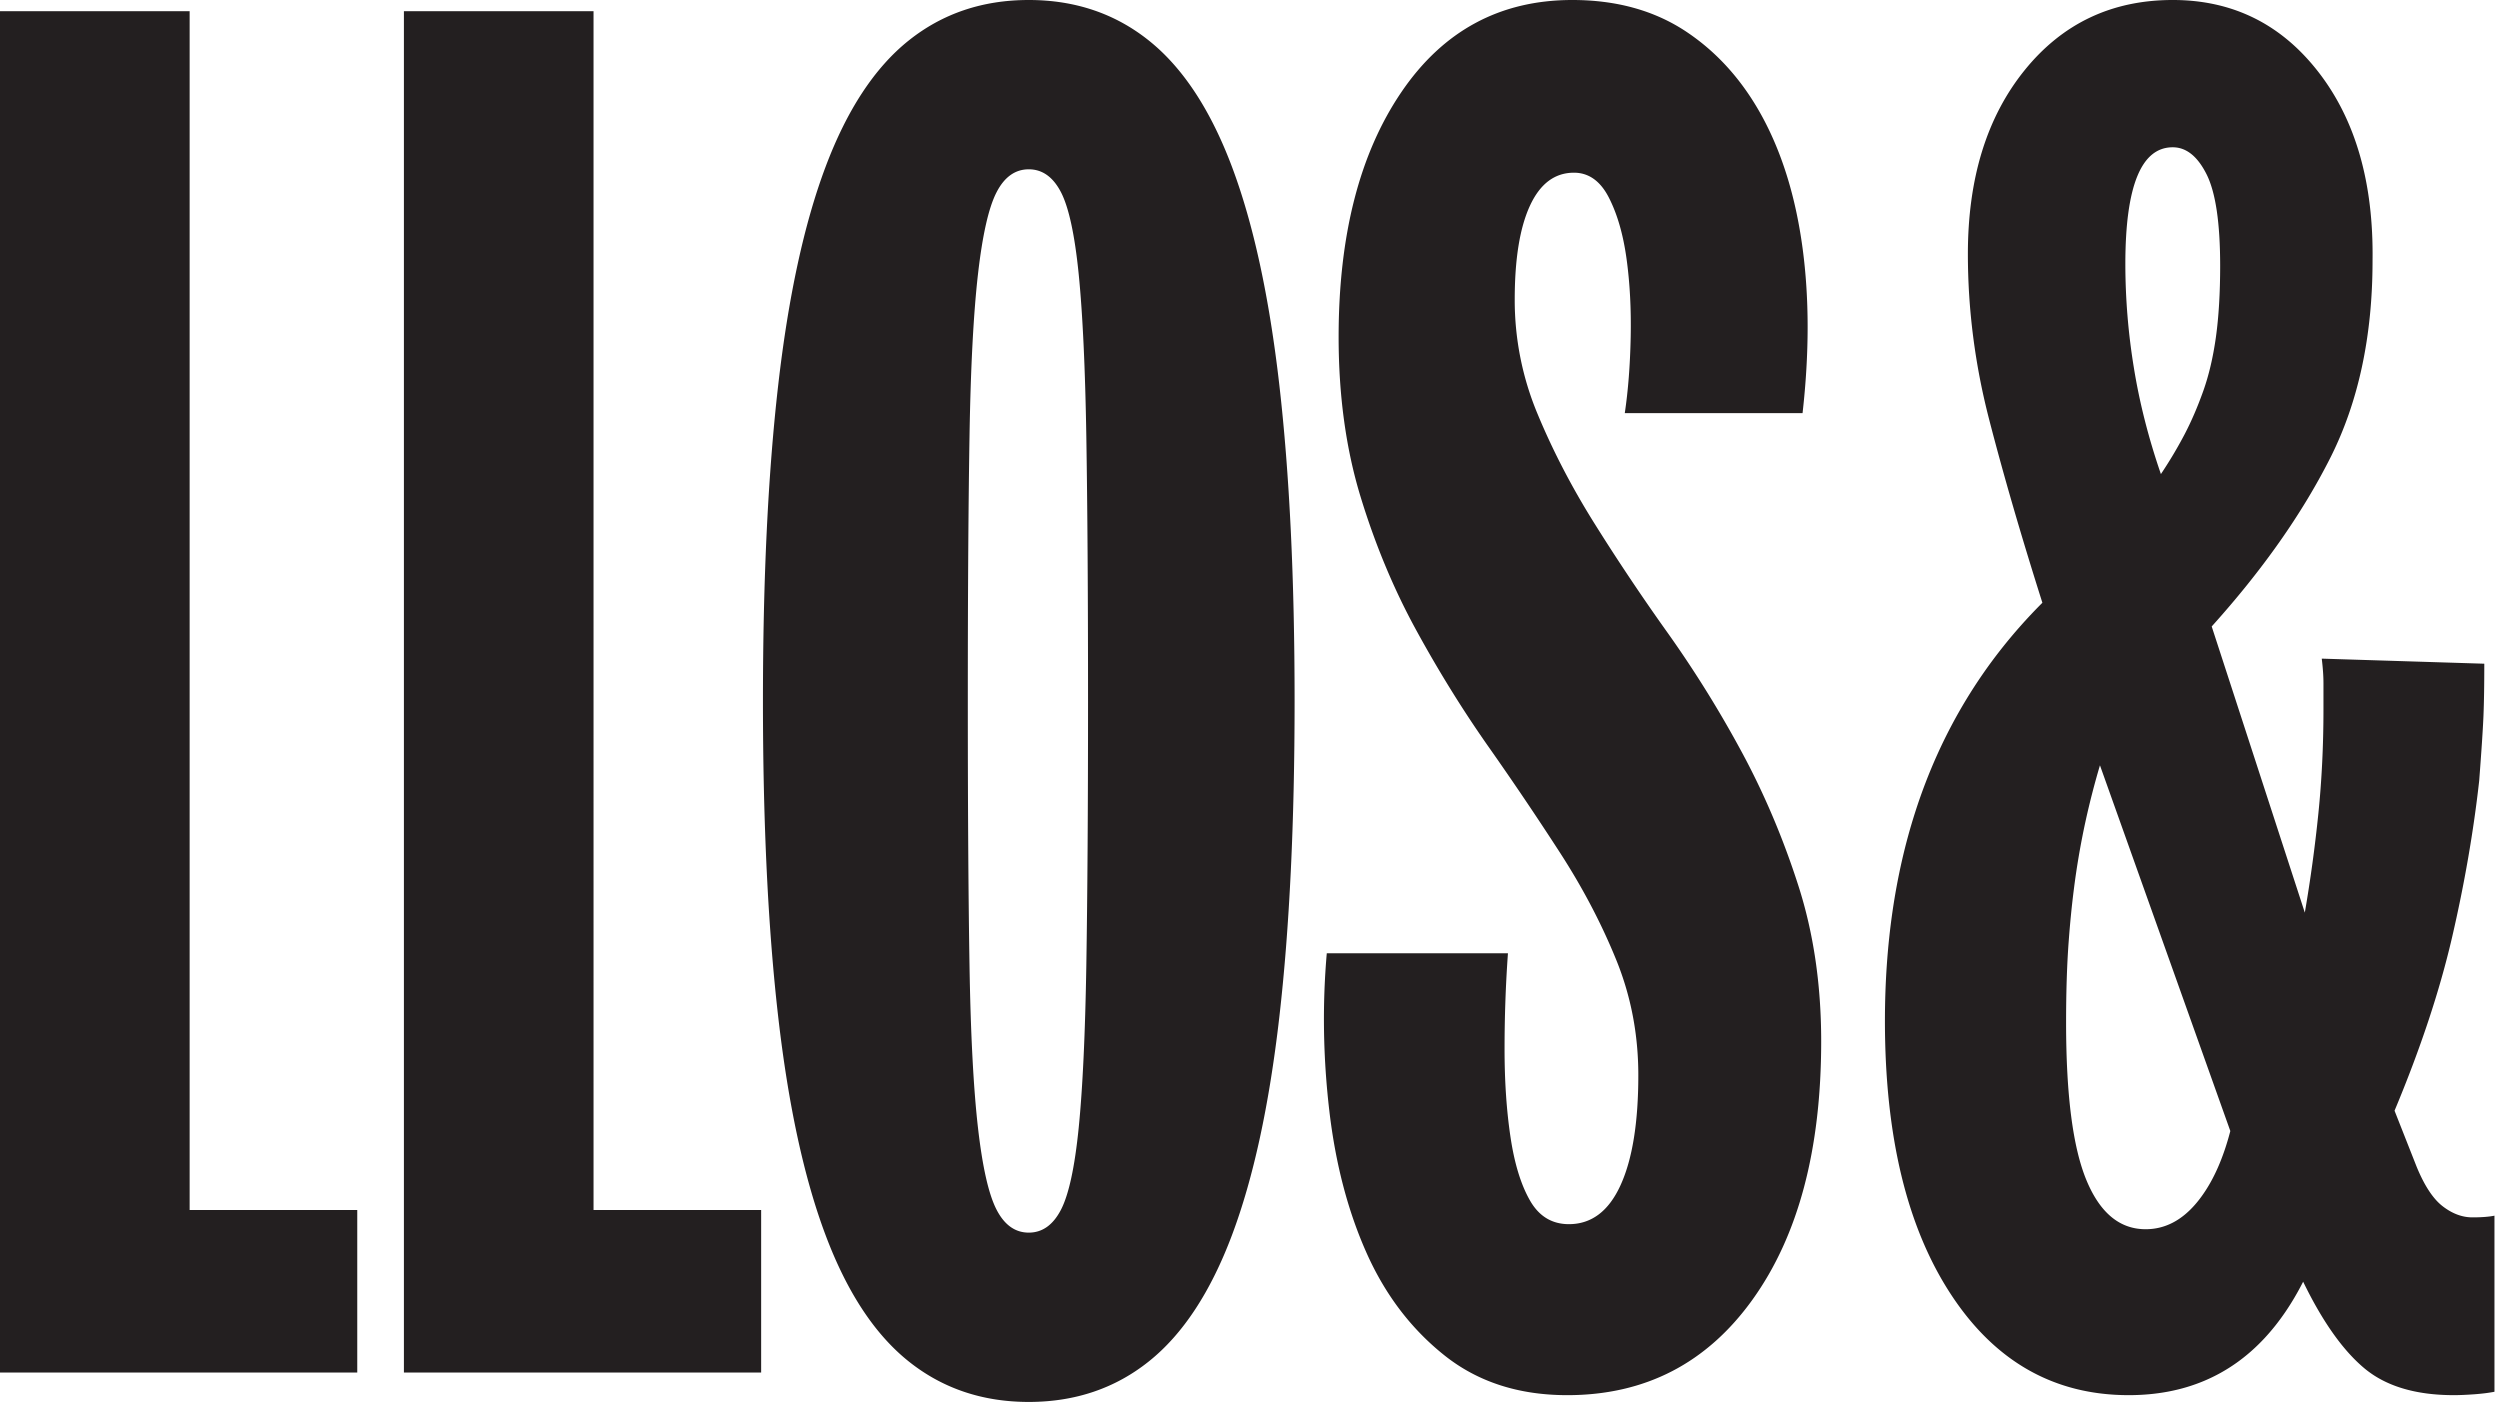 <svg width="362" height="203" xmlns="http://www.w3.org/2000/svg" fill="none" preserveAspectRatio="none" viewBox="0 0 362 203"><path fill="#231F20" d="M0 198.74h51.731v-23.536H27.46V1.624H0V198.74ZM58.486 198.74h51.728v-23.536h-24.27V1.624H58.486V198.74ZM157.548 101.5c0 15.53-.086 28.278-.247 38.247-.164 9.97-.531 17.816-1.103 23.536-.574 5.723-1.431 9.684-2.572 11.89-1.147 2.207-2.698 3.31-4.661 3.31-1.961 0-3.516-1.103-4.656-3.31-1.147-2.206-2.046-6.167-2.699-11.89-.653-5.72-1.064-13.566-1.225-23.536-.164-9.969-.245-22.717-.245-38.247 0-15.526.081-28.275.245-38.247.161-9.967.572-17.812 1.225-23.536.653-5.718 1.552-9.684 2.699-11.89 1.14-2.207 2.695-3.31 4.656-3.31 1.963 0 3.514 1.103 4.661 3.31 1.141 2.206 1.998 6.171 2.572 11.89.572 5.724.939 13.569 1.103 23.536.161 9.972.247 22.72.247 38.247Zm29.909 0c0-17.651-.734-32.89-2.206-45.723-1.47-12.83-3.761-23.372-6.864-31.629-3.106-8.25-7.111-14.342-12.016-18.264C161.471 1.961 155.665 0 148.965 0c-6.702 0-12.501 1.96-17.406 5.884-4.903 3.922-8.91 10.015-12.013 18.264-3.106 8.257-5.393 18.799-6.864 31.629-1.472 12.832-2.208 28.072-2.208 45.723 0 17.652.736 32.895 2.208 45.723 1.471 12.833 3.758 23.376 6.864 31.629 3.103 8.254 7.11 14.342 12.013 18.264 4.905 3.923 10.704 5.884 17.406 5.884 6.7 0 12.506-1.961 17.406-5.884 4.905-3.922 8.91-10.01 12.016-18.264 3.103-8.253 5.394-18.796 6.864-31.629 1.472-12.828 2.206-28.071 2.206-45.723ZM222.641 59.944a42.681 42.681 0 0 1-3.309-16.549c0-5.884.734-10.42 2.205-13.608 1.471-3.185 3.593-4.78 6.375-4.78 2.121 0 3.8 1.188 5.026 3.555 1.225 2.37 2.083 5.313 2.574 8.827.49 3.516.693 7.316.612 11.4-.083 4.088-.367 7.764-.856 11.033h25.742c.98-8.663.98-16.63 0-23.905-.981-7.27-2.903-13.564-5.761-18.878-2.861-5.31-6.581-9.476-11.155-12.503C239.515 1.513 234.04 0 227.668 0c-10.463 0-18.717 4.455-24.764 13.363-6.047 8.909-9.071 20.715-9.071 35.426 0 8.5 1.063 16.224 3.186 23.169 2.125 6.948 4.821 13.403 8.093 19.367 3.267 5.969 6.742 11.566 10.418 16.795a474.769 474.769 0 0 1 10.421 15.446c3.267 5.067 5.965 10.215 8.089 15.445 2.125 5.233 3.189 10.787 3.189 16.672 0 6.864-.858 12.178-2.575 15.936-1.716 3.761-4.21 5.639-7.477 5.639-2.451 0-4.334-1.142-5.64-3.433-1.31-2.287-2.247-5.352-2.819-9.194-.574-3.839-.858-8.09-.858-12.748 0-4.66.161-9.275.491-13.853h-26.233c-.653 7.52-.53 15.12.367 22.801.897 7.685 2.697 14.549 5.394 20.594 2.697 6.048 6.454 10.994 11.278 14.833 4.818 3.839 10.744 5.761 17.775 5.761 11.278 0 20.226-4.616 26.845-13.852 6.619-9.233 9.931-21.697 9.931-37.387 0-8.172-1.104-15.693-3.312-22.557-2.205-6.865-4.945-13.32-8.213-19.368a164.568 164.568 0 0 0-10.664-17.161 315.518 315.518 0 0 1-10.665-15.936c-3.272-5.23-6.008-10.5-8.213-15.814ZM322.951 163.772c-1.014 3.904-2.411 7.073-4.192 9.506-.23.316-.468.622-.713.913-2.123 2.536-4.578 3.8-7.355 3.8-3.761 0-6.618-2.368-8.579-7.11-1.963-4.739-2.942-12.339-2.942-22.8 0-4.414.121-8.293.367-11.645.196-2.676.443-5.194.744-7.559a112.07 112.07 0 0 1 1.707-9.971 116.641 116.641 0 0 1 2.085-8.09l18.878 52.956Zm-3.924-107.14c-.818 2.291-1.715 4.376-2.695 6.252a62.895 62.895 0 0 1-3.433 5.763c-1.801-5.23-3.108-10.378-3.923-15.447a93.35 93.35 0 0 1-1.225-14.955c0-11.278 2.287-16.917 6.862-16.917 1.963 0 3.596 1.311 4.905 3.924 1.306 2.615 1.961 7.03 1.961 13.239 0 3.921-.206 7.354-.611 10.297-.411 2.942-1.025 5.557-1.841 7.845ZM349.92 168.92l-3.19-8.09c3.758-8.988 6.538-17.366 8.336-25.13 1.797-7.761 3.105-15.323 3.924-22.678.325-4.249.53-7.355.614-9.317.081-1.961.122-4.492.122-7.6l-23.536-.735c.159 1.31.247 2.494.247 3.555v3.8c0 5.233-.247 10.258-.738 15.078a209.033 209.033 0 0 1-1.961 14.342l-13.484-41.434c7.356-8.17 13.075-16.303 17.163-24.394 4.082-8.09 6.128-17.61 6.128-28.562.16-11.279-2.452-20.388-7.846-27.336C330.306 3.473 323.276 0 314.613 0c-8.823 0-15.976 3.394-21.451 10.173-5.478 6.785-8.213 15.654-8.213 26.602 0 8.01 1.021 15.978 3.064 23.903 2.044 7.93 4.616 16.794 7.724 26.602-8.551 8.548-14.695 18.676-18.436 30.38-2.91 9.105-4.364 19.164-4.364 30.176 0 16.672 3.186 29.872 9.561 39.595 6.373 9.725 14.956 14.588 25.742 14.588 8.006 0 14.57-2.764 19.694-8.283 2.092-2.255 3.947-4.968 5.561-8.144 2.776 5.724 5.718 9.891 8.823 12.503 3.105 2.613 7.436 3.924 12.995 3.924.816 0 1.797-.043 2.943-.124 1.14-.084 2.121-.206 2.942-.367V176.03c-.821.165-1.883.245-3.189.245-1.471 0-2.902-.528-4.289-1.594-1.391-1.061-2.66-2.979-3.8-5.761Z"/></svg>